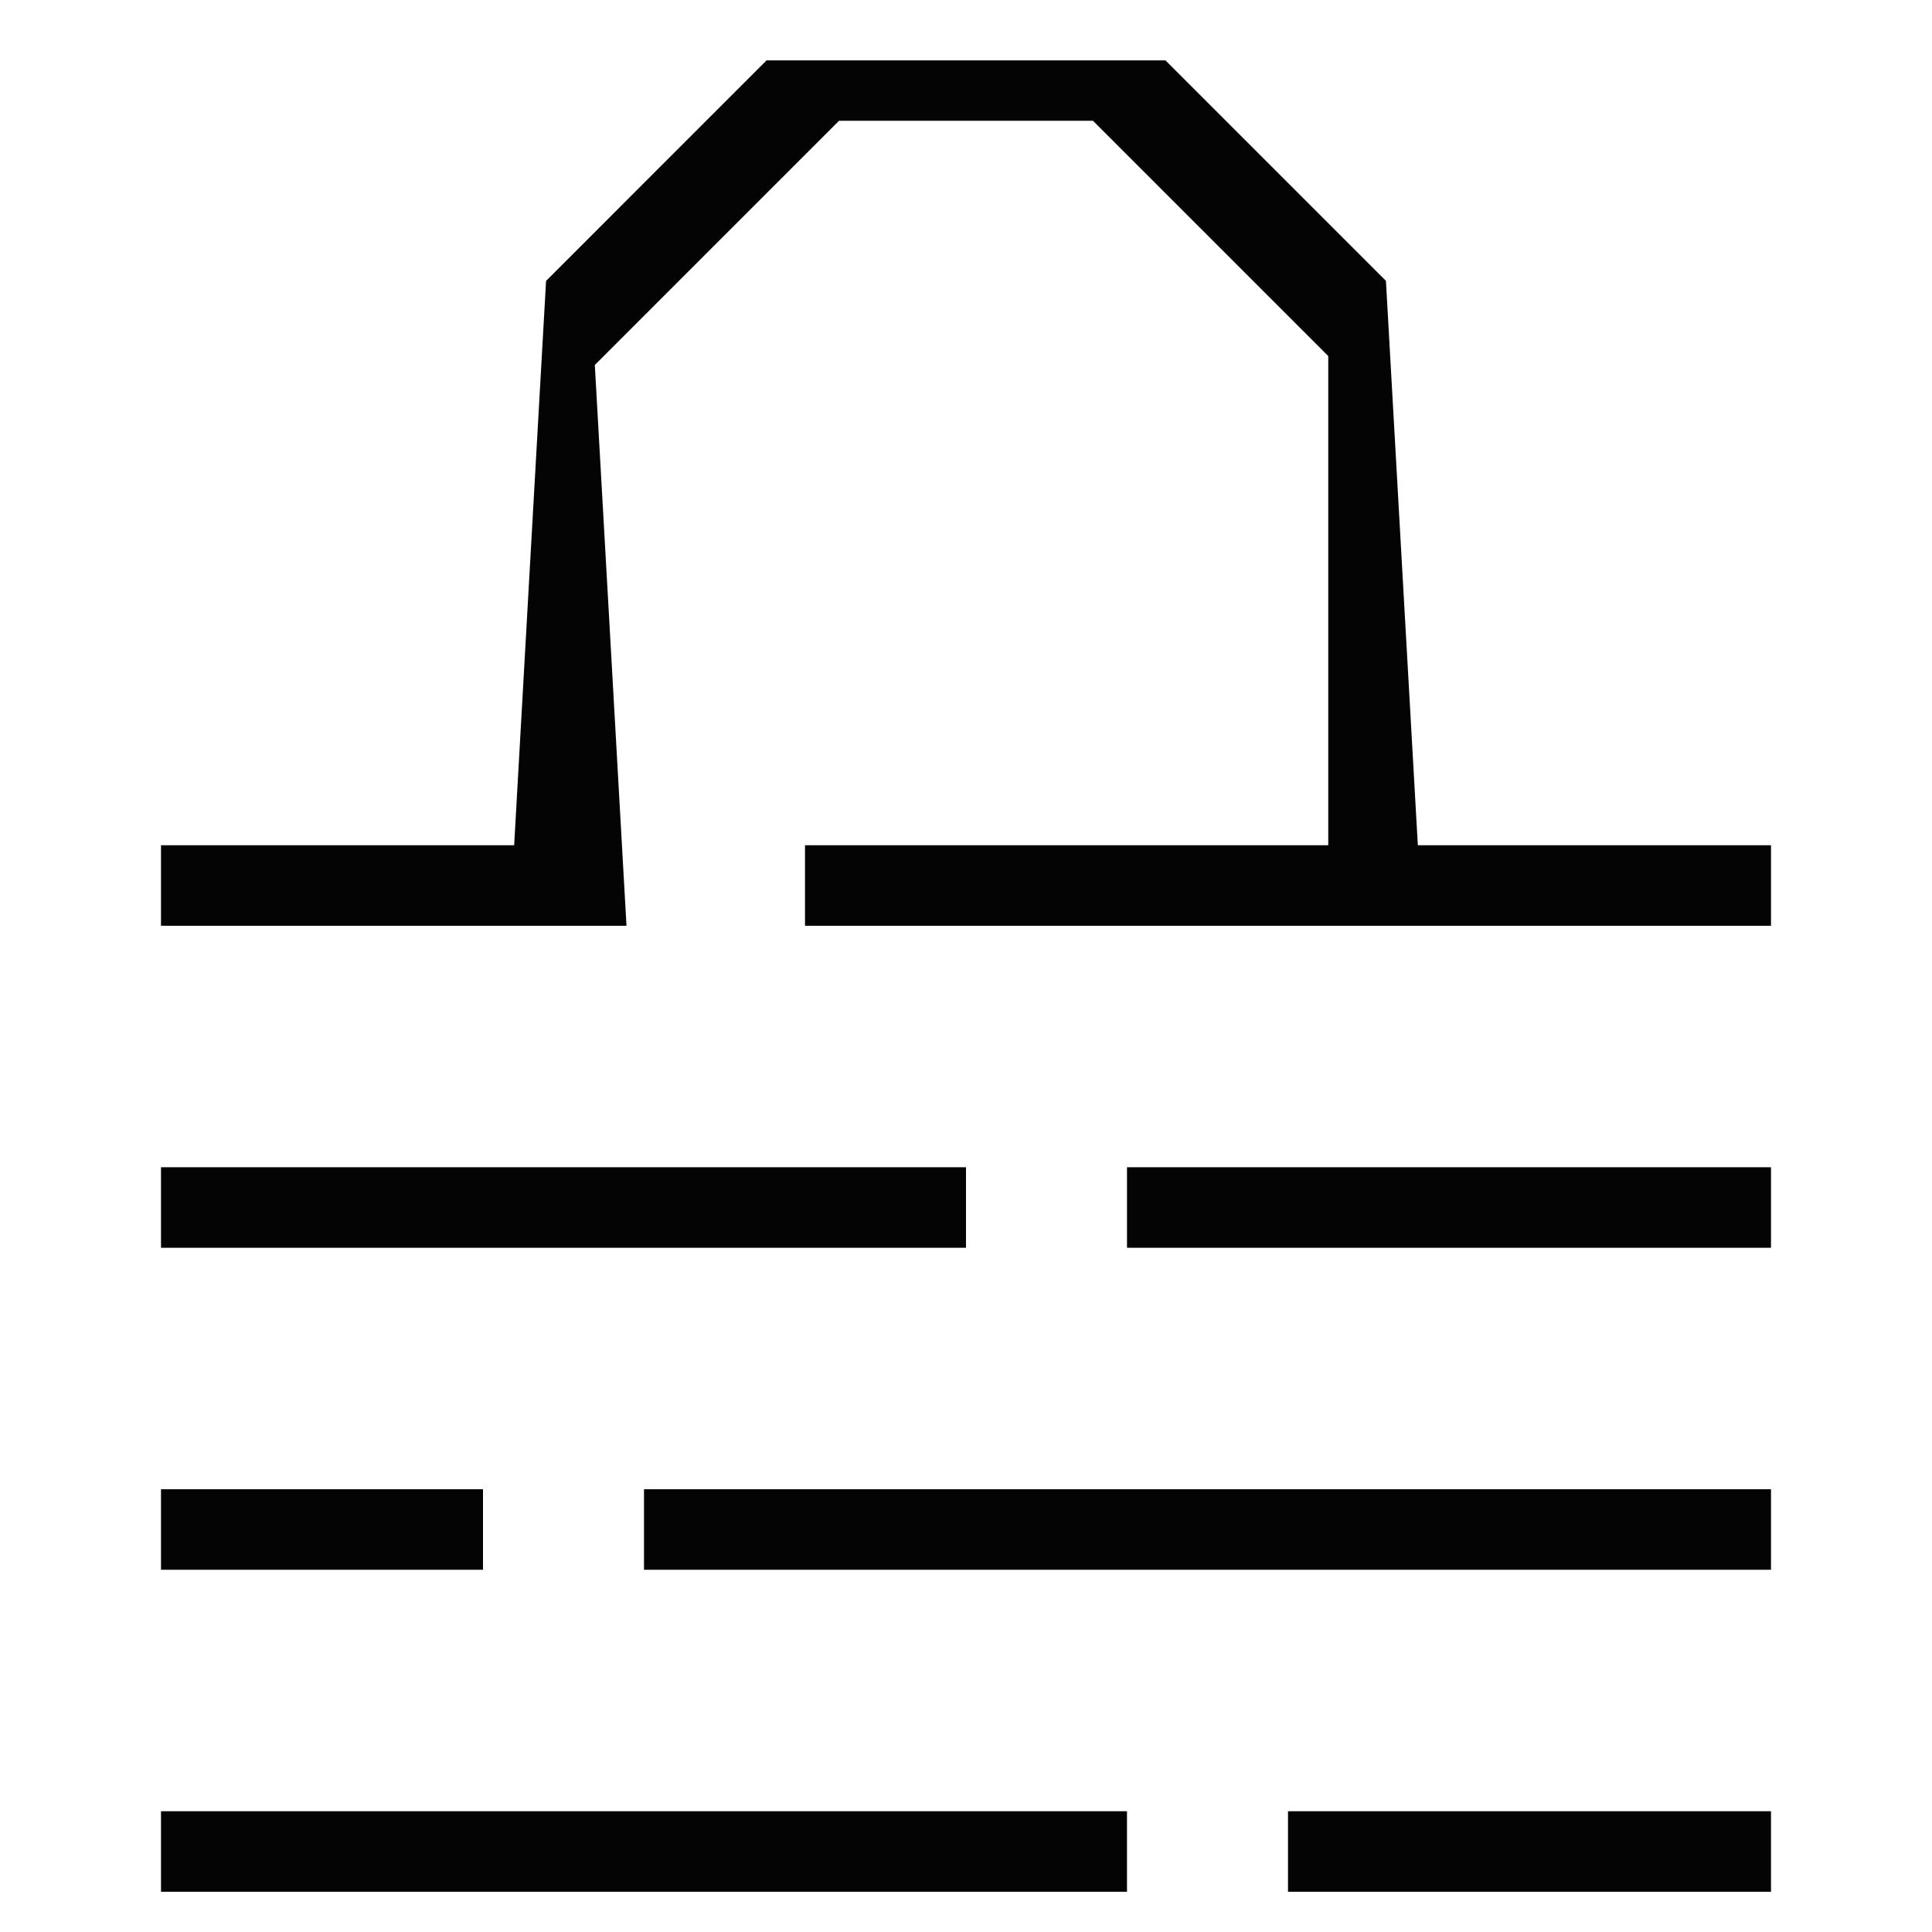 <?xml version="1.0" encoding="UTF-8" standalone="no"?>
<!-- Created with Inkscape (http://www.inkscape.org/) -->

<svg
   version="1.1"
   id="svg1"
   width="48"
   height="48"
   viewBox="0 0 48 48"
   xmlns="http://www.w3.org/2000/svg"
   xmlns:svg="http://www.w3.org/2000/svg">
  <defs
     id="defs1" />
  <g
     id="g1">
    <path
       style="fill:#040404"
       d="m 4,46 v -1 h 12 12 v 1 1 H 16 4 Z m 28,0 v -1 h 6 6 v 1 1 H 38 32 Z M 4,38 v -1 h 4 4 v 1 1 H 8 4 Z m 12,0 v -1 h 14 14 v 1 1 H 30 16 Z M 4,30 v -1 h 10 10 v 1 1 H 14 4 Z m 24,0 v -1 h 8 8 v 1 1 H 36 28 Z M 4,22 V 21 H 8.387 12.774 L 13.17,13.989 13.567,6.979 16.306,4.239 19.045,1.5 H 24 28.955 l 2.739,2.739 2.739,2.739 0.396,7.011 L 35.226,21 H 39.613 44 v 1 1 H 32 20 V 22 21 H 26.5 33 V 14.923 8.846 L 30.077,5.923 27.154,3 H 24 20.846 L 17.812,6.034 14.778,9.068 15.172,16.034 15.565,23 H 9.783 4 Z"
       id="path1" />
  </g>
</svg>
